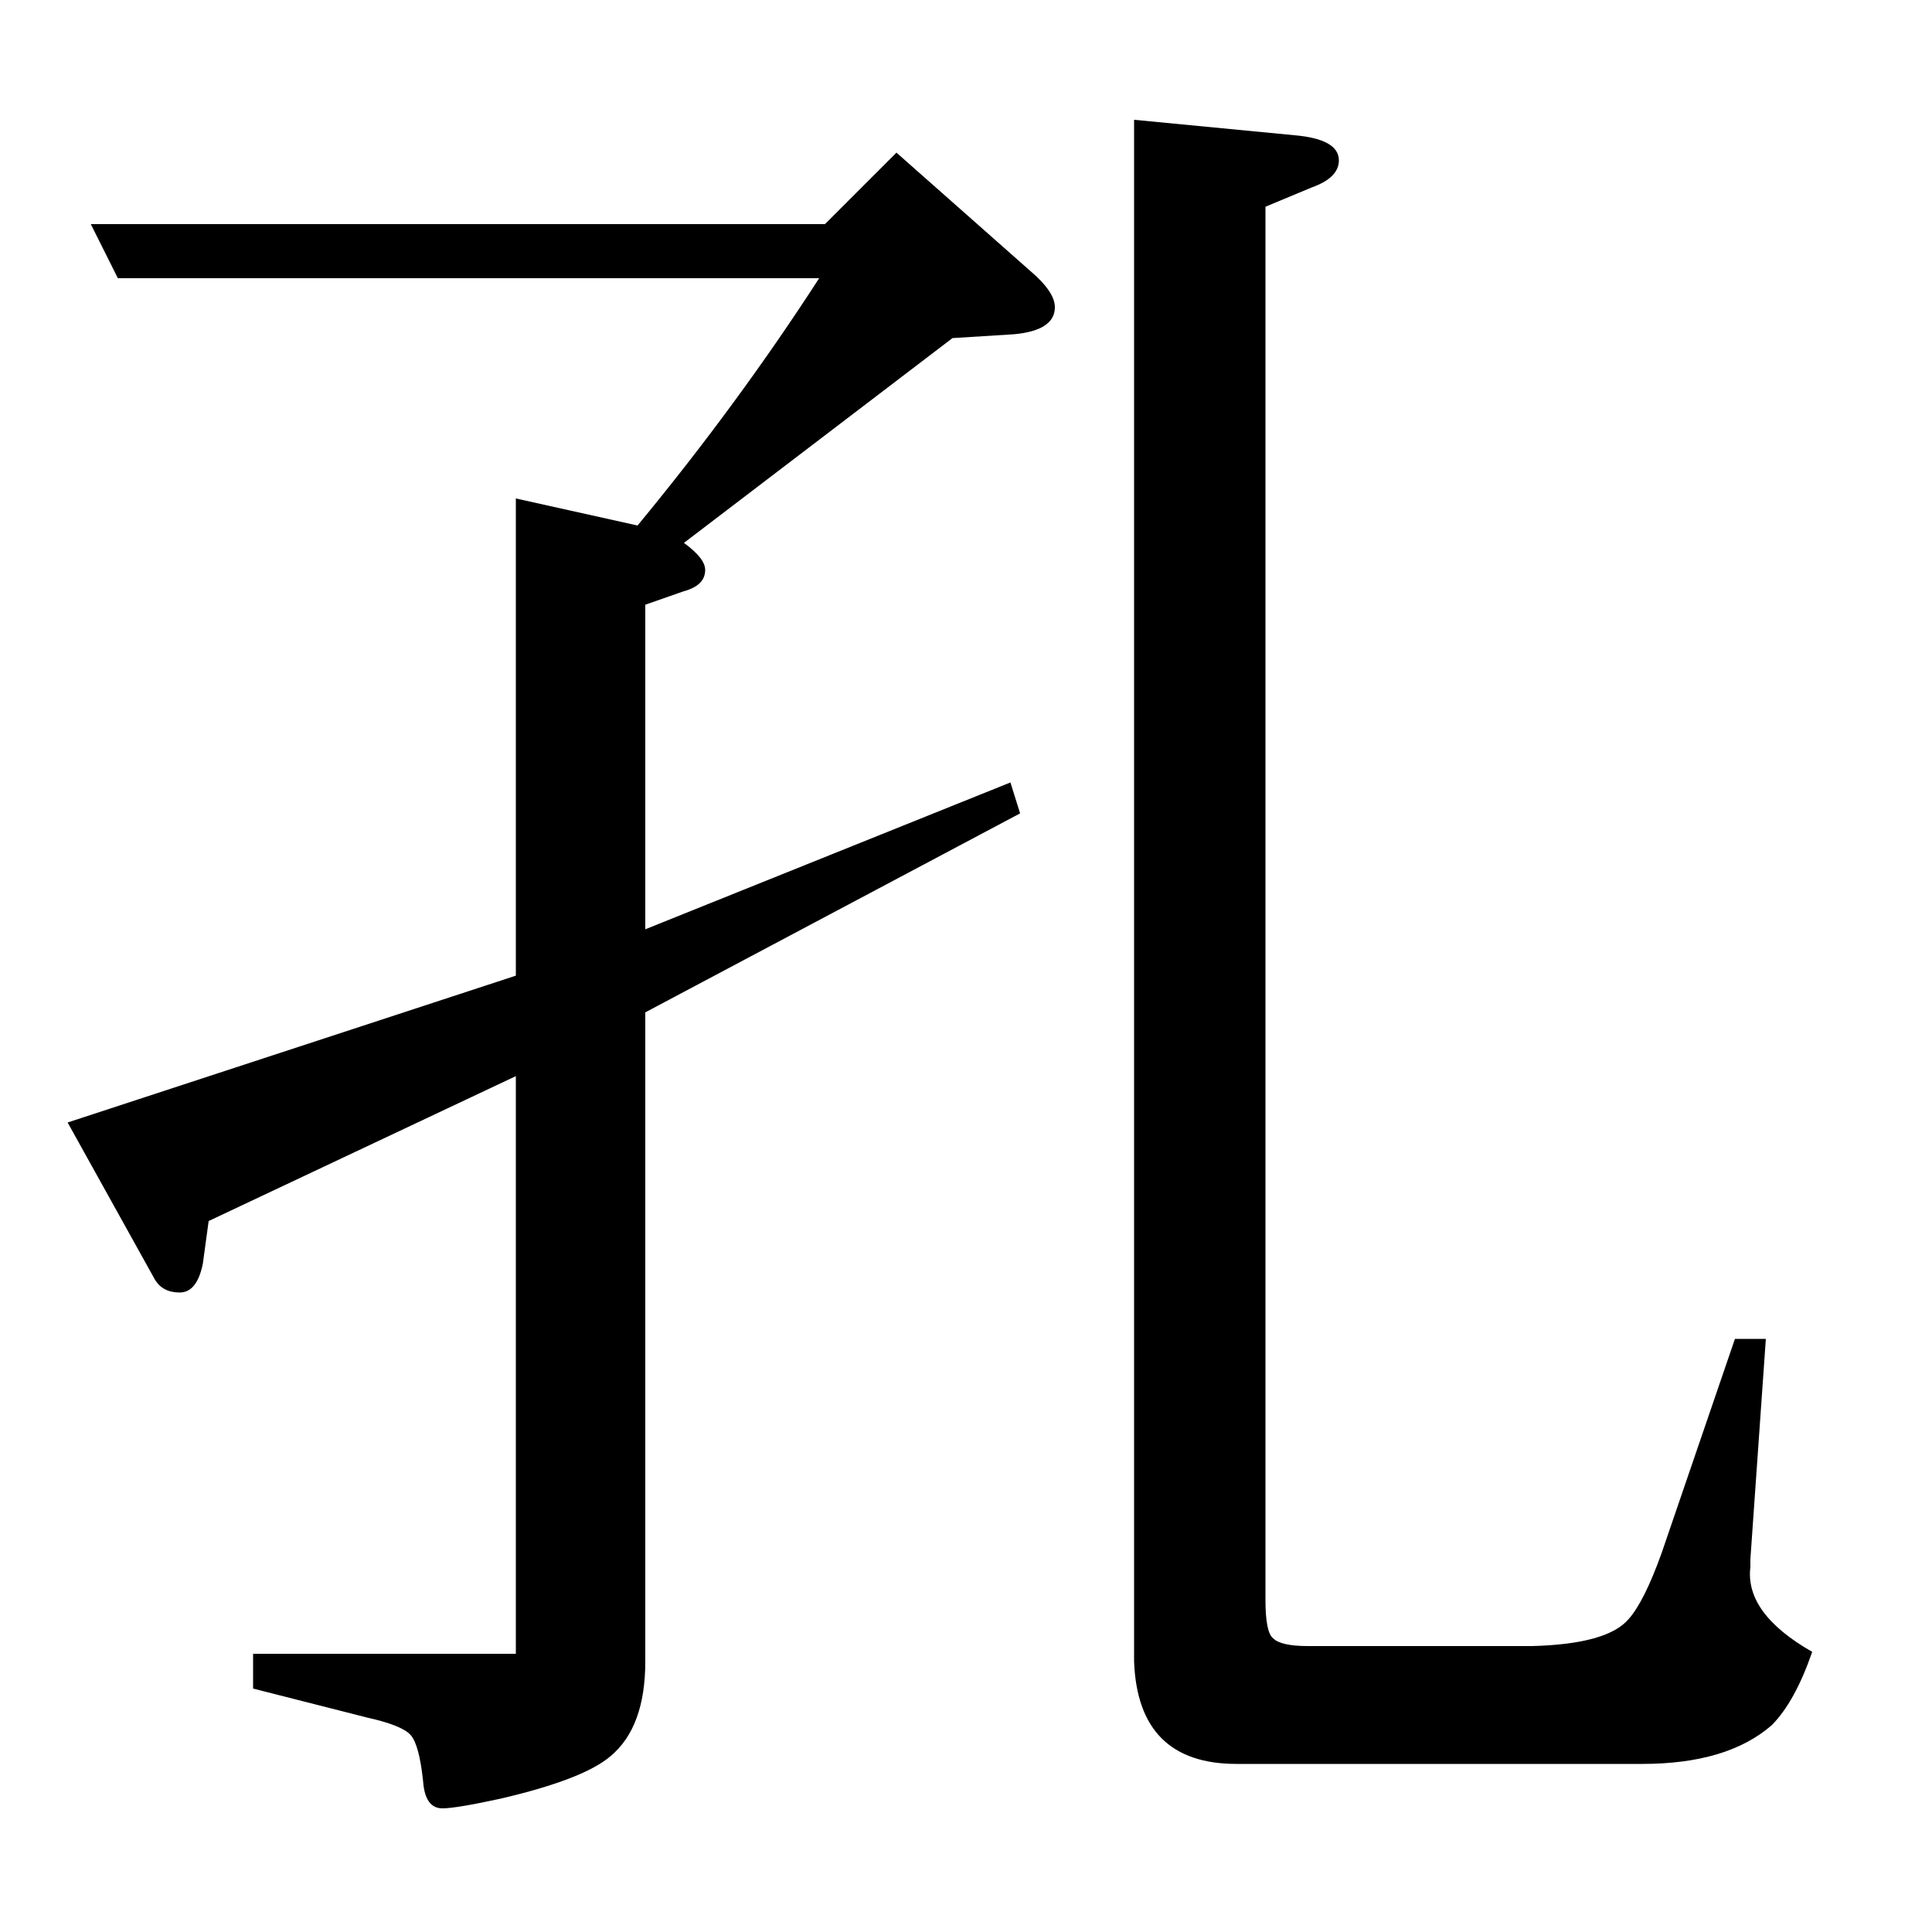 <?xml version="1.0" standalone="no"?>
<!DOCTYPE svg PUBLIC "-//W3C//DTD SVG 1.1//EN" "http://www.w3.org/Graphics/SVG/1.1/DTD/svg11.dtd" >
<svg xmlns="http://www.w3.org/2000/svg" xmlns:xlink="http://www.w3.org/1999/xlink" version="1.1" viewBox="0 -120 1000 1000">
  <g transform="matrix(1 0 0 -1 0 880)">
   <path fill="currentColor"
d="M267 443l-159 -75l-3 -22q-3 -15 -12 -15t-13 7l-45 81l232 76v247l63 -14q52 63 94 128h-363l-14 28h380l37 37l69 -61q13 -11 13 -19q0 -12 -21 -14l-32 -2l-139 -106q11 -8 11 -14q0 -8 -11 -11l-20 -7v-168l189 76l5 -16l-194 -103v-336q0 -34 -18 -49
q-14 -12 -57 -22q-23 -5 -30 -5q-9 0 -10 14q-2 19 -6.5 24t-22.5 9l-59 15v18h136v299zM914 307l-8 -114v-4q-3 -24 32 -44q-9 -26 -21 -38q-23 -20 -67 -20h-210q-51 0 -53 53v798l83 -8q23 -2 23 -13q0 -9 -14 -14l-24 -10v-721q0 -17 4 -20q4 -4 18 -4h116q39 1 50 14
q8 9 17 34l38 111h16z" />
  </g>

</svg>
